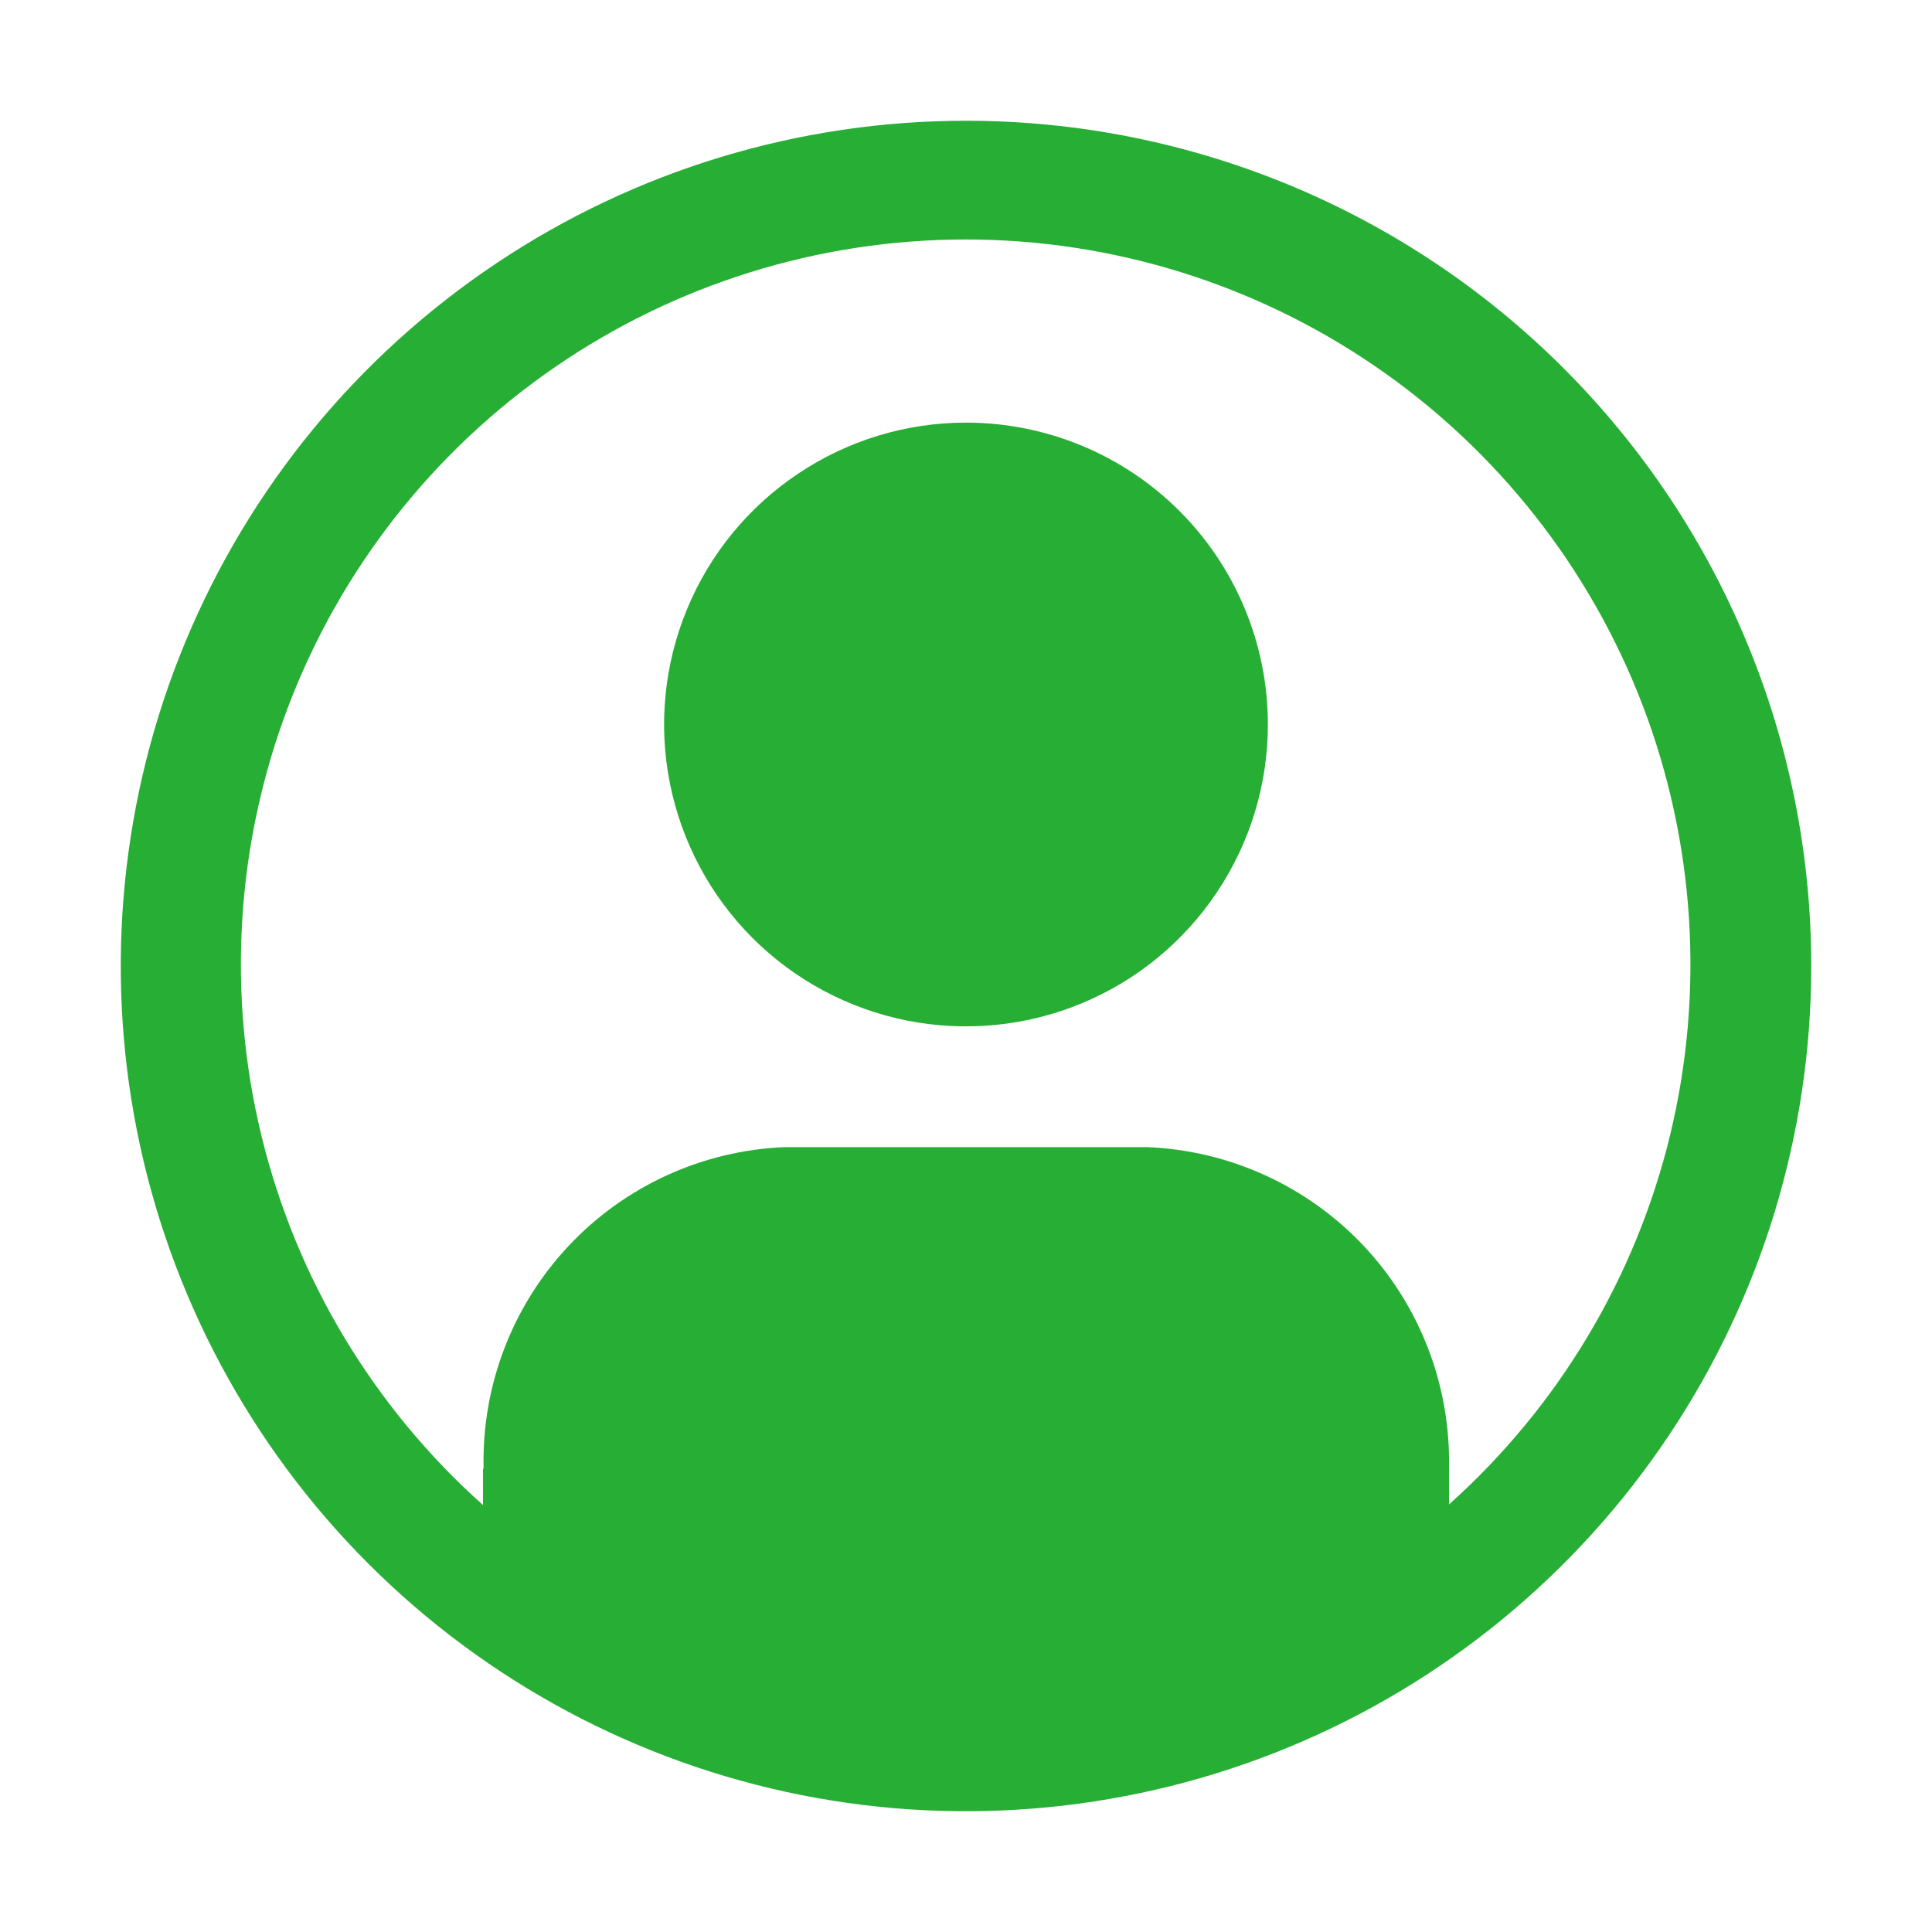 <svg width="20" height="20" viewBox="0 0 20 20" fill="none" xmlns="http://www.w3.org/2000/svg">
<path d="M10 1.25C8.269 1.25 6.578 1.763 5.139 2.725C3.7 3.686 2.578 5.053 1.916 6.652C1.254 8.25 1.081 10.01 1.418 11.707C1.756 13.404 2.589 14.963 3.813 16.187C5.037 17.411 6.596 18.244 8.293 18.582C9.99 18.919 11.75 18.746 13.348 18.084C14.947 17.422 16.314 16.3 17.275 14.861C18.237 13.422 18.75 11.731 18.75 10C18.75 7.679 17.828 5.454 16.187 3.813C14.546 2.172 12.321 1.25 10 1.25ZM15 15.574V15.194C15.017 14.342 14.7 13.517 14.116 12.896C13.531 12.276 12.727 11.909 11.875 11.875H8.125C7.274 11.909 6.47 12.276 5.887 12.897C5.304 13.517 4.988 14.342 5.006 15.194C5.006 15.201 5 15.207 5 15.214V15.58C3.866 14.568 3.066 13.235 2.707 11.759C2.347 10.282 2.444 8.731 2.985 7.311C3.526 5.891 4.486 4.668 5.737 3.806C6.988 2.943 8.472 2.48 9.992 2.479C11.512 2.478 12.996 2.939 14.248 3.8C15.5 4.661 16.462 5.883 17.005 7.302C17.547 8.722 17.646 10.273 17.289 11.75C16.931 13.227 16.133 14.56 15 15.574V15.574Z" fill="#27AE34"/>
<path d="M10 4.375C9.382 4.375 8.778 4.558 8.264 4.902C7.75 5.245 7.349 5.733 7.113 6.304C6.876 6.875 6.814 7.503 6.935 8.11C7.056 8.716 7.353 9.273 7.79 9.71C8.227 10.147 8.784 10.444 9.39 10.565C9.997 10.685 10.625 10.624 11.196 10.387C11.767 10.151 12.255 9.75 12.598 9.236C12.942 8.722 13.125 8.118 13.125 7.5C13.125 6.671 12.796 5.876 12.21 5.29C11.624 4.704 10.829 4.375 10 4.375Z" fill="#27AE34"/>
</svg>
